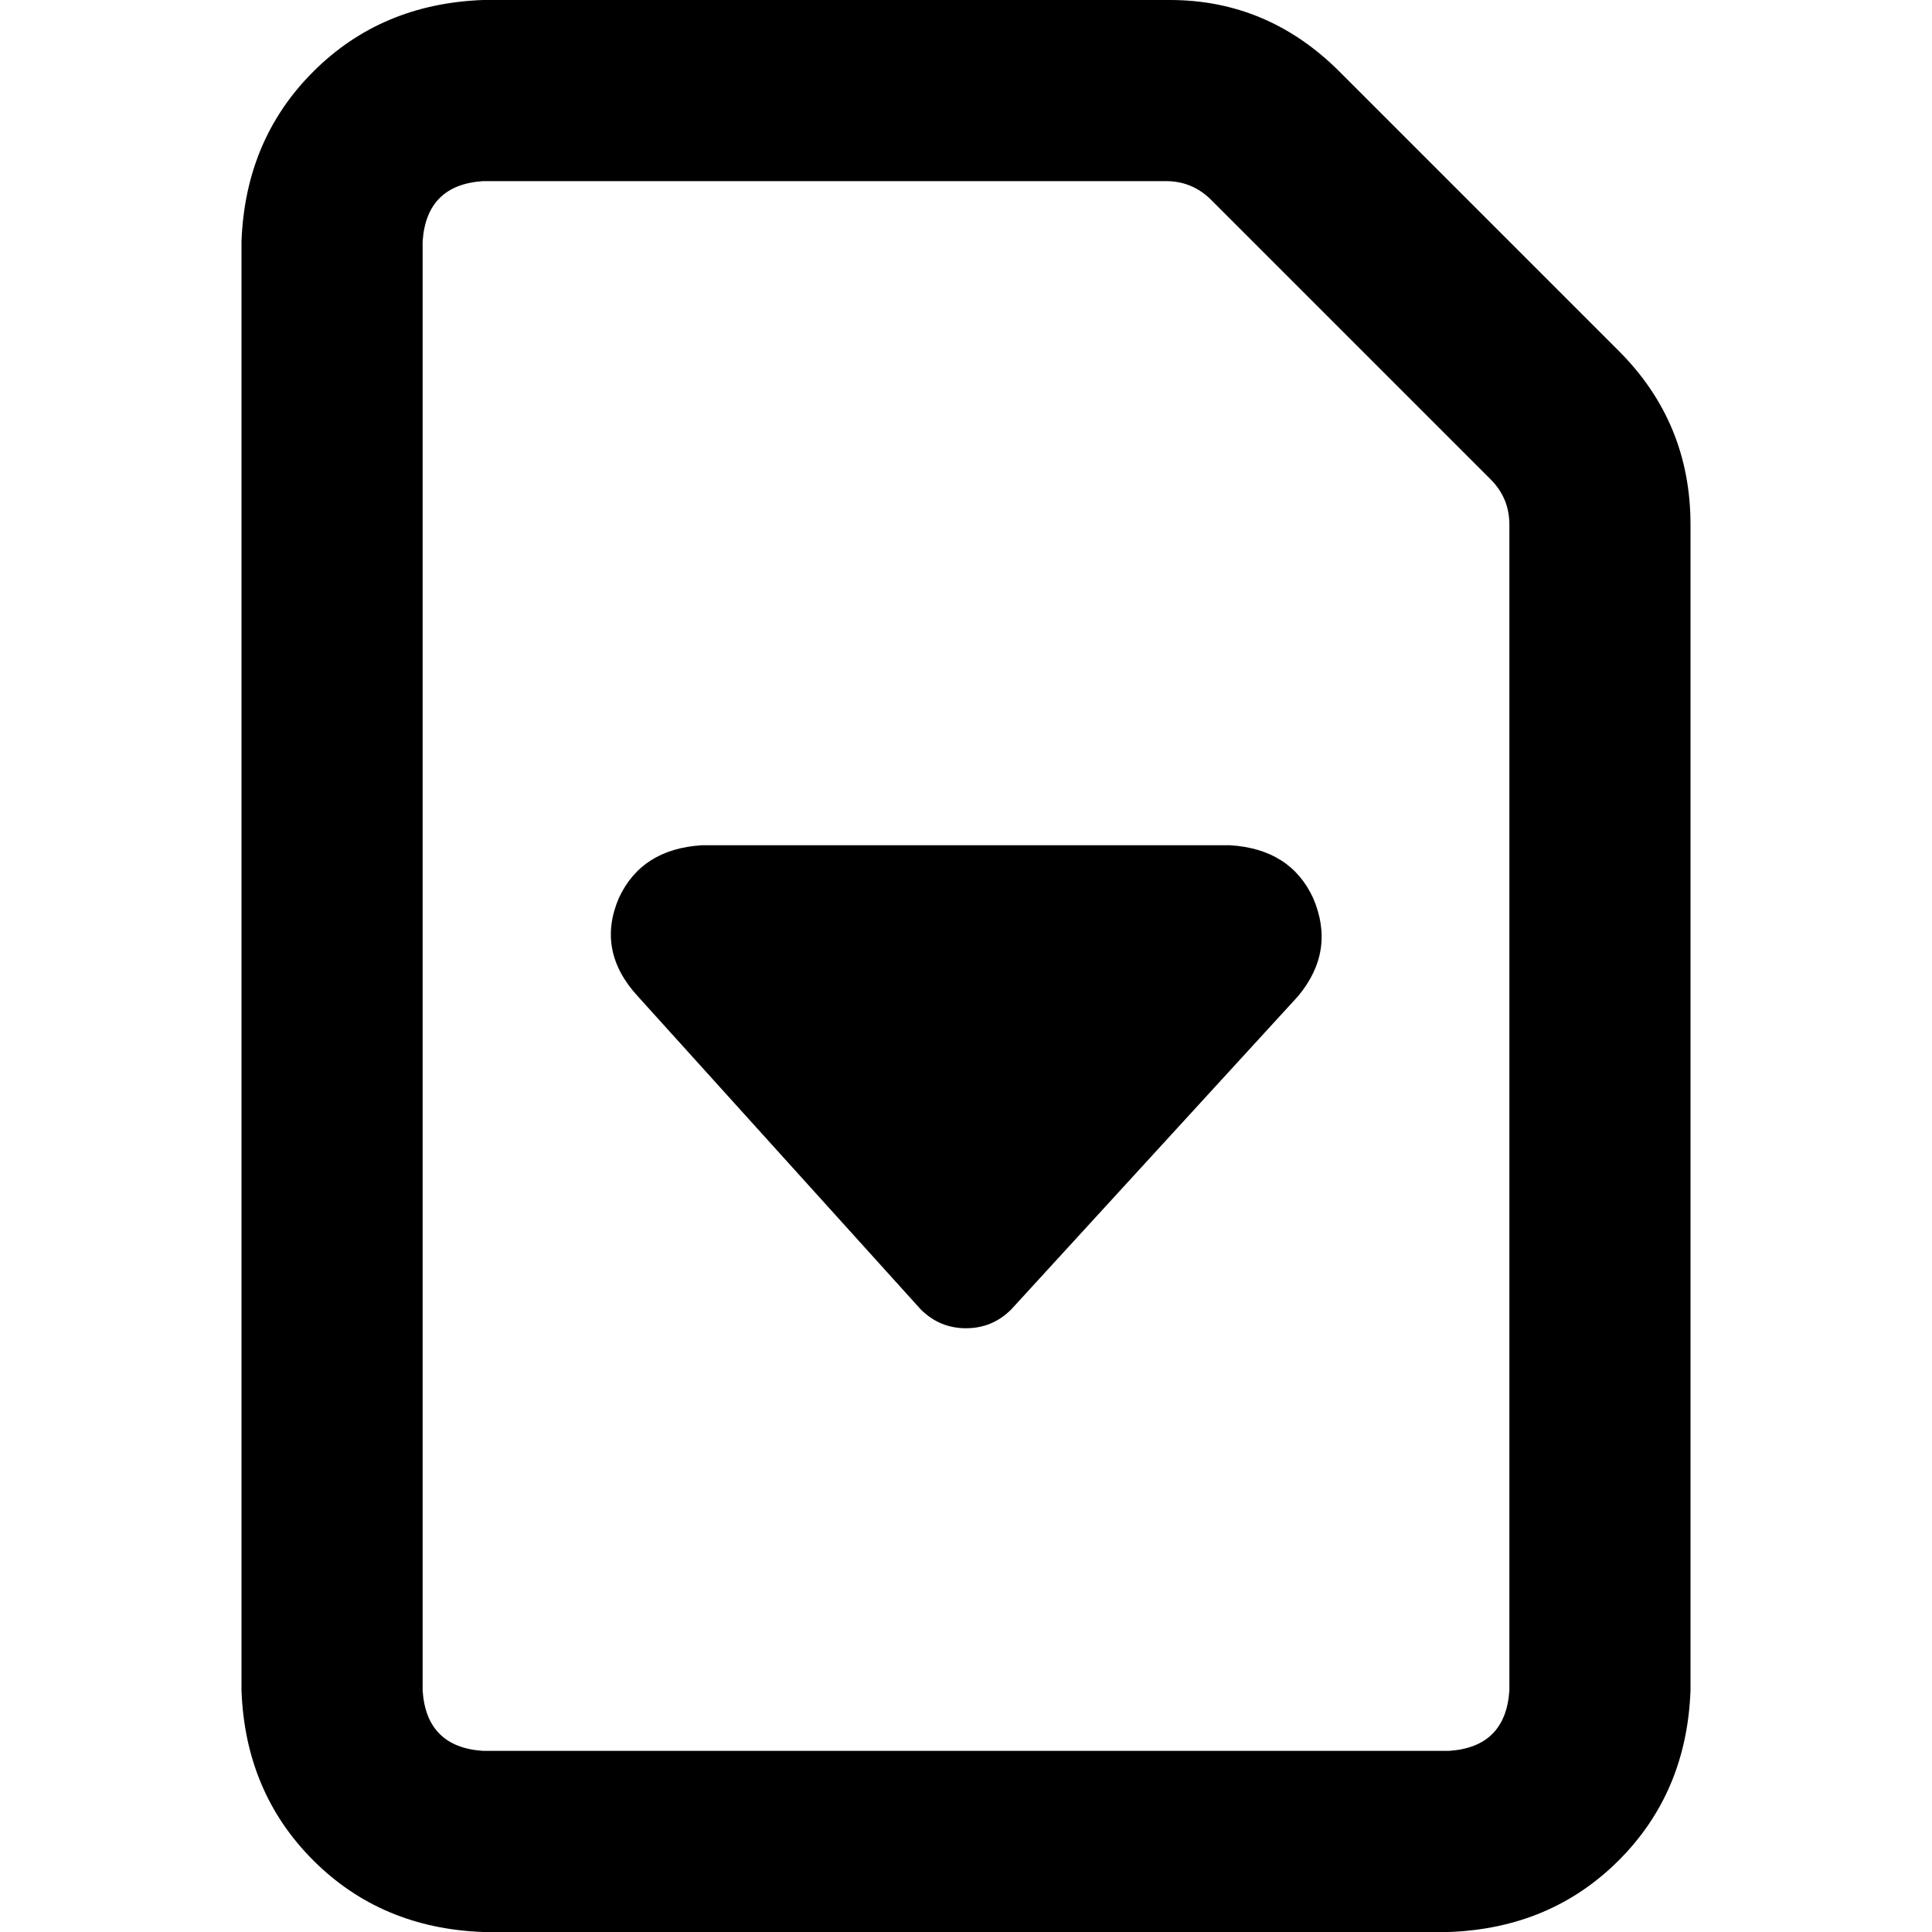 <svg xmlns="http://www.w3.org/2000/svg" viewBox="0 0 512 512">
  <path d="M 112 448 Q 113 463 128 464 L 384 464 L 384 464 Q 399 463 400 448 L 400 139 L 400 139 Q 400 132 395 127 L 321 53 L 321 53 Q 316 48 309 48 L 128 48 L 128 48 Q 113 49 112 64 L 112 448 L 112 448 Z M 384 512 L 128 512 L 384 512 L 128 512 Q 101 511 83 493 Q 65 475 64 448 L 64 64 L 64 64 Q 65 37 83 19 Q 101 1 128 0 L 310 0 L 310 0 Q 336 0 355 19 L 429 93 L 429 93 Q 448 112 448 139 L 448 448 L 448 448 Q 447 475 429 493 Q 411 511 384 512 L 384 512 Z M 256 352 Q 249 352 244 347 L 169 264 L 169 264 Q 158 252 164 238 Q 170 225 186 224 L 326 224 L 326 224 Q 342 225 348 238 Q 354 252 344 264 L 268 347 L 268 347 Q 263 352 256 352 L 256 352 Z" />
</svg>